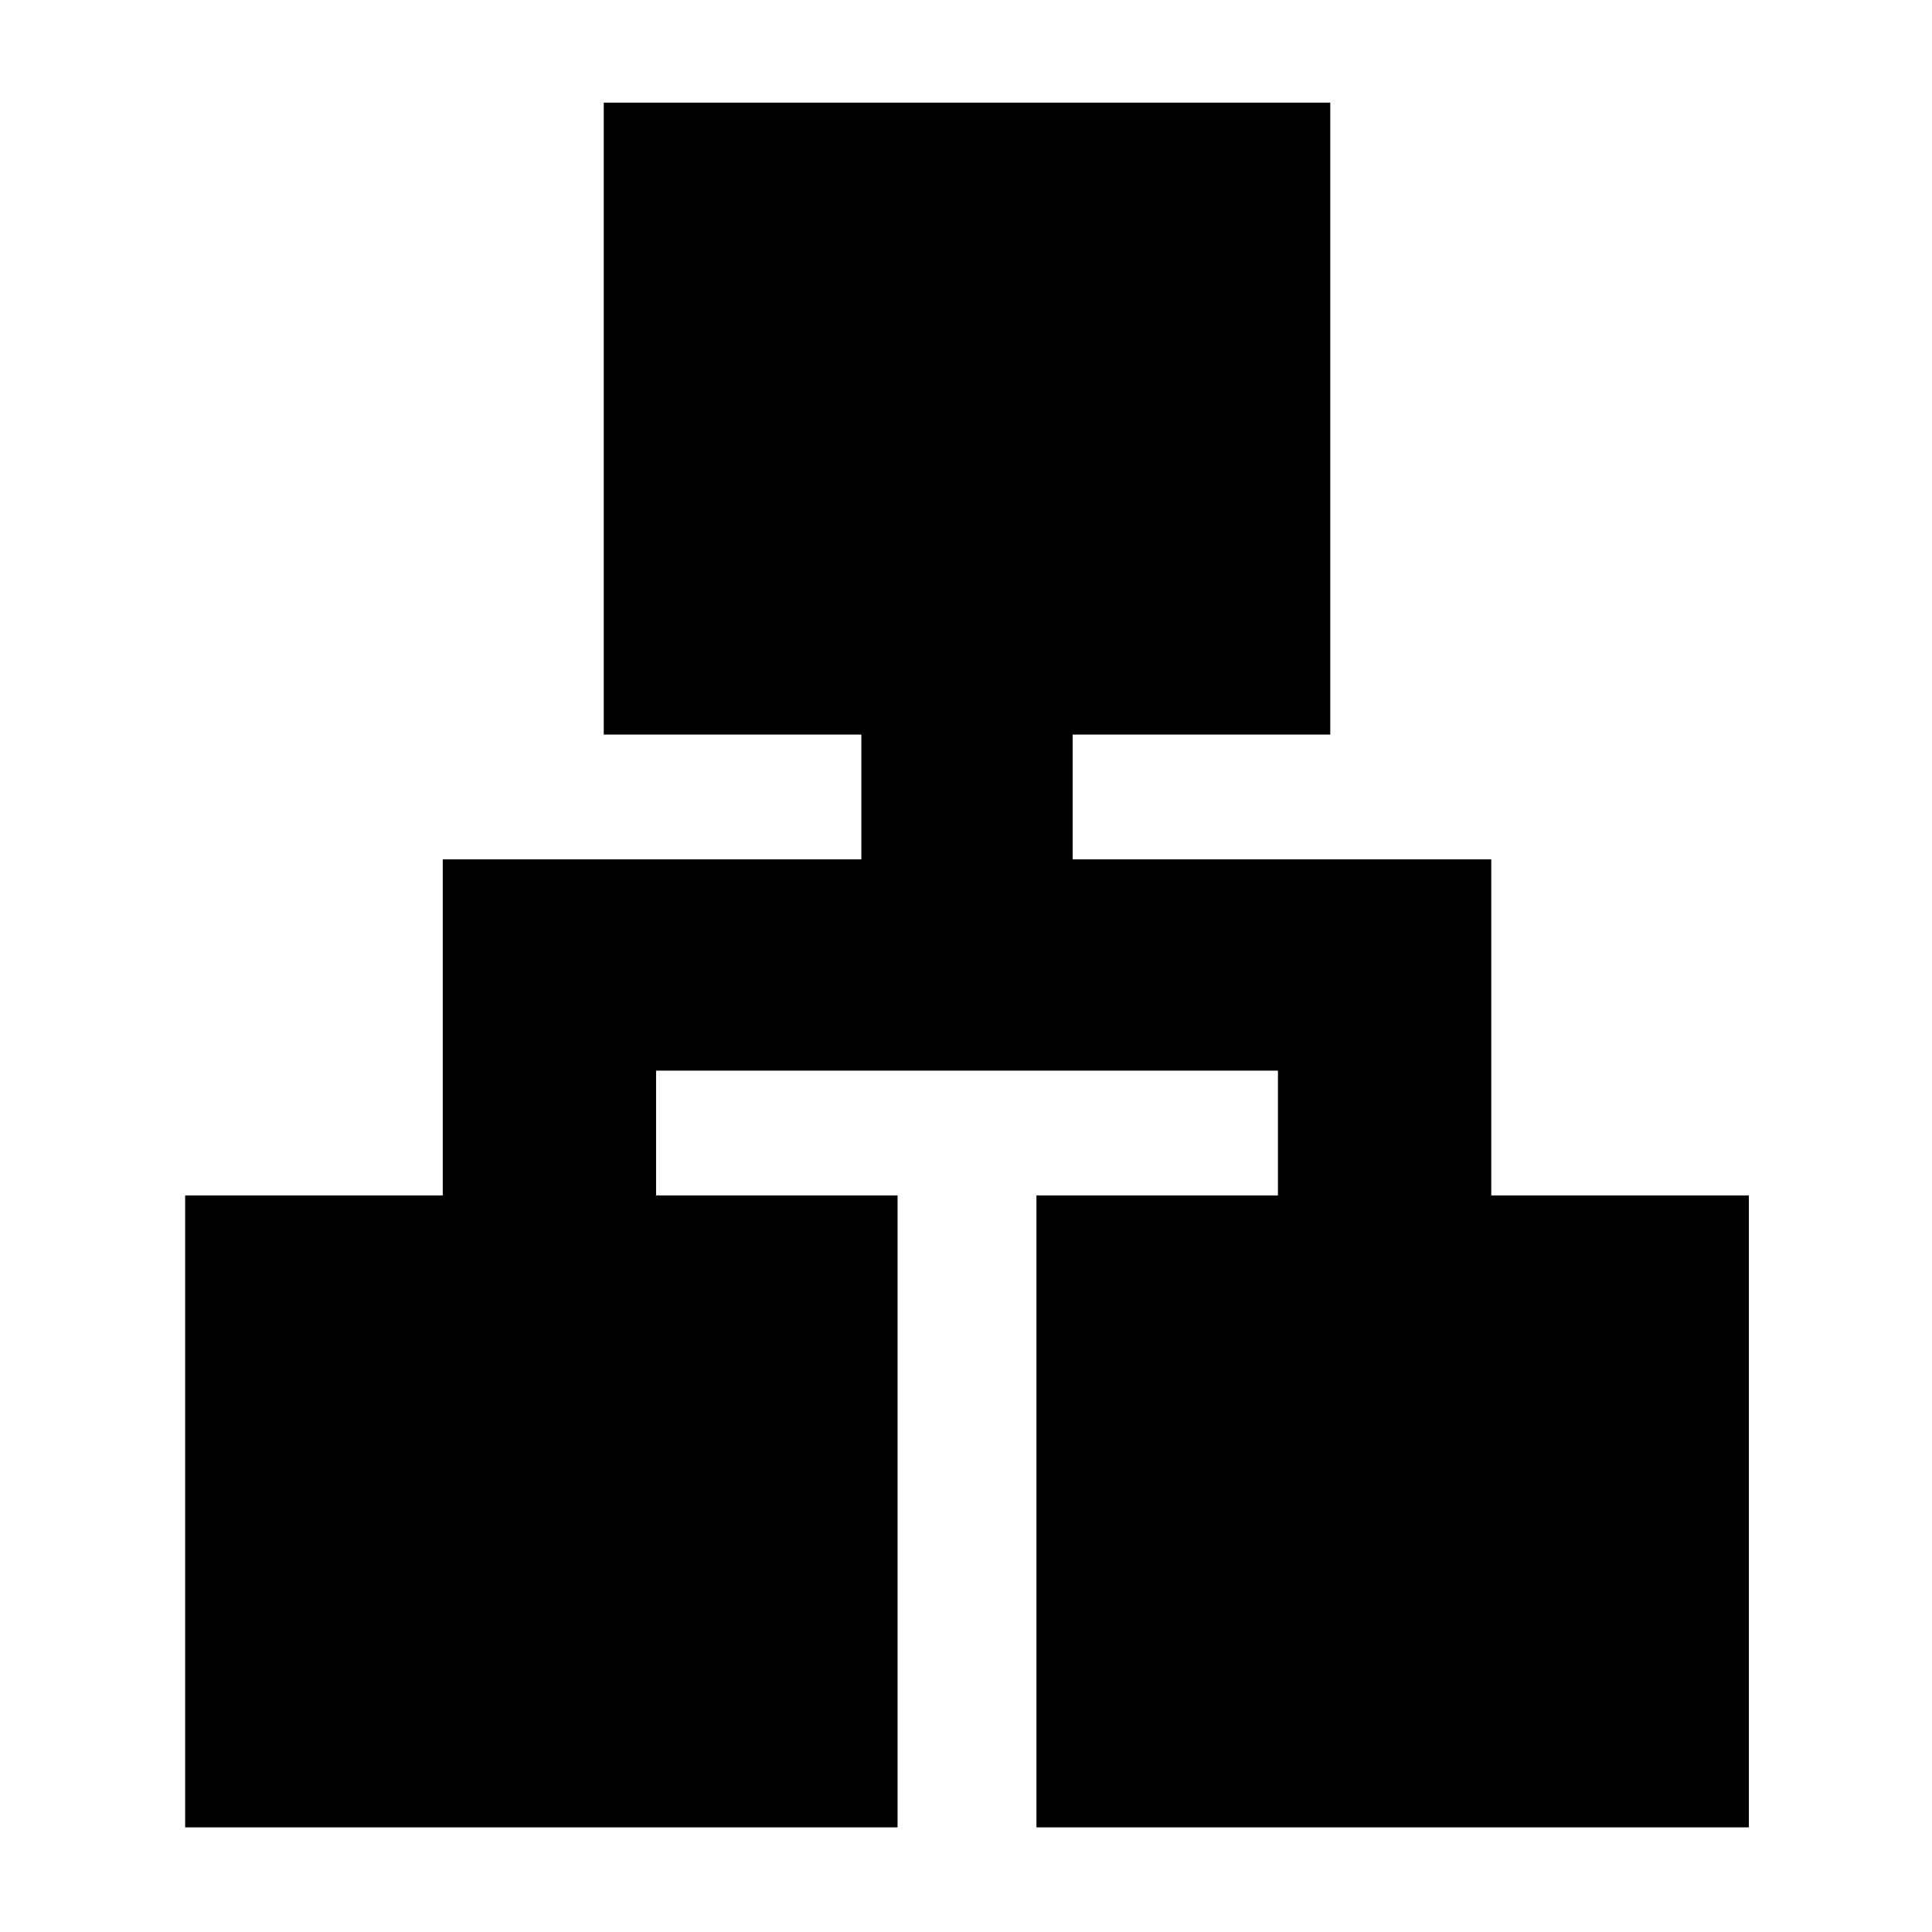 <svg xmlns="http://www.w3.org/2000/svg" height="24" width="24"><path d="M2.3 22.7v-7.85h3.2v-4.175h5.2v-1.55H7.5v-7.85h9.025v7.85h-3.2v1.55h5.2v4.175h3.2v7.85h-8.85v-7.85h3V13.3H8.15v1.55h3v7.85Z"/></svg>